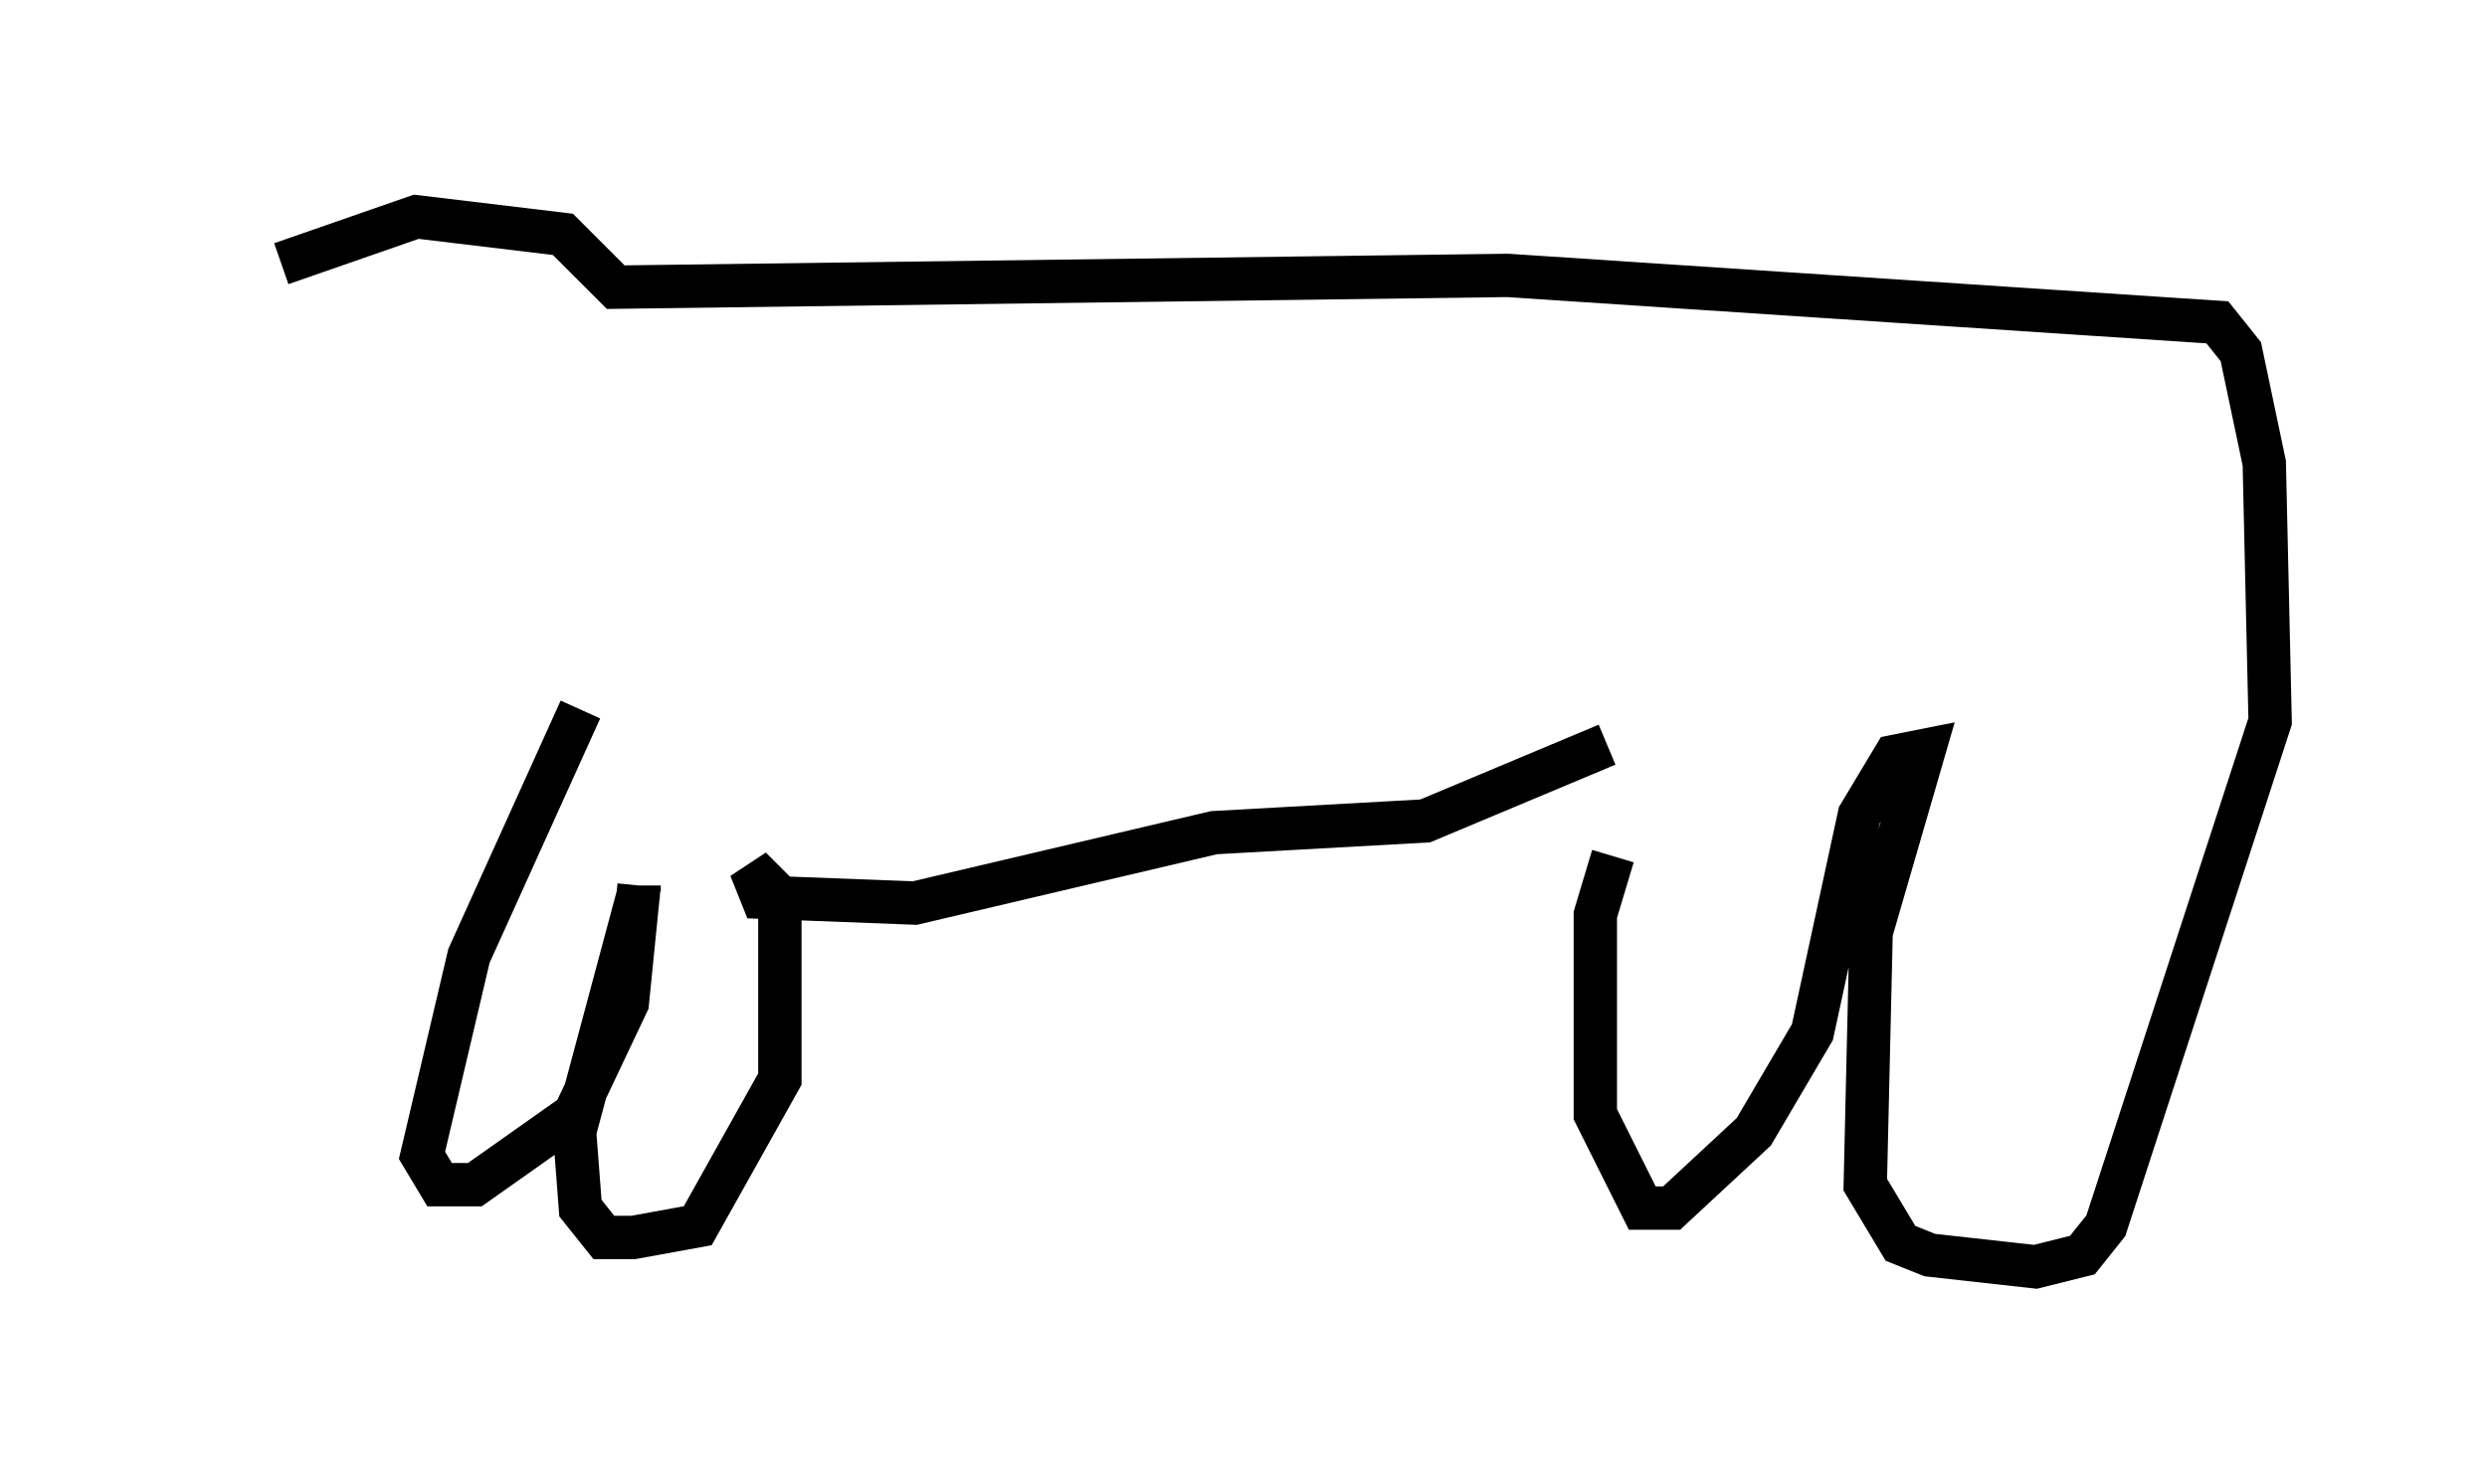 <?xml version="1.0" encoding="utf-8" ?>
<svg baseProfile="full" height="34.222" version="1.1" width="57.361" xmlns="http://www.w3.org/2000/svg" xmlns:ev="http://www.w3.org/2001/xml-events" xmlns:xlink="http://www.w3.org/1999/xlink"><defs /><rect fill="white" height="34.222" width="57.361" x="0" y="0" /><path d="M5, 7.977 m1.488, -1.894 l3.112, -1.083 3.383, 0.406 l1.218, 1.218 20.568, -0.271 l16.373, 1.083 0.541, 0.677 l0.541, 2.571 0.135, 5.954 l-3.789, 11.637 -0.541, 0.677 l-1.083, 0.271 -2.436, -0.271 l-0.677, -0.271 -0.812, -1.353 l0.135, -5.819 1.218, -4.195 l-0.677, 0.135 -0.812, 1.353 l-1.083, 5.007 -1.353, 2.3 l-1.894, 1.759 -0.677, 0.0 l-1.083, -2.165 0.0, -4.601 l0.406, -1.353 m-0.135, -2.571 l-4.195, 1.759 -4.871, 0.271 l-6.901, 1.624 -3.518, -0.135 l-0.271, -0.677 0.677, 0.677 l0.0, 4.195 -1.894, 3.383 l-1.488, 0.271 -0.677, 0.0 l-0.541, -0.677 -0.135, -1.759 l1.488, -5.548 m0.0, 0.0 l0.0, -0.135 m0.0, 0.0 l-0.271, 2.706 -1.218, 2.571 l-2.3, 1.624 -0.812, 0.0 l-0.406, -0.677 1.083, -4.601 l2.571, -5.683 " fill="none" stroke="black" stroke-width="1" /></svg>